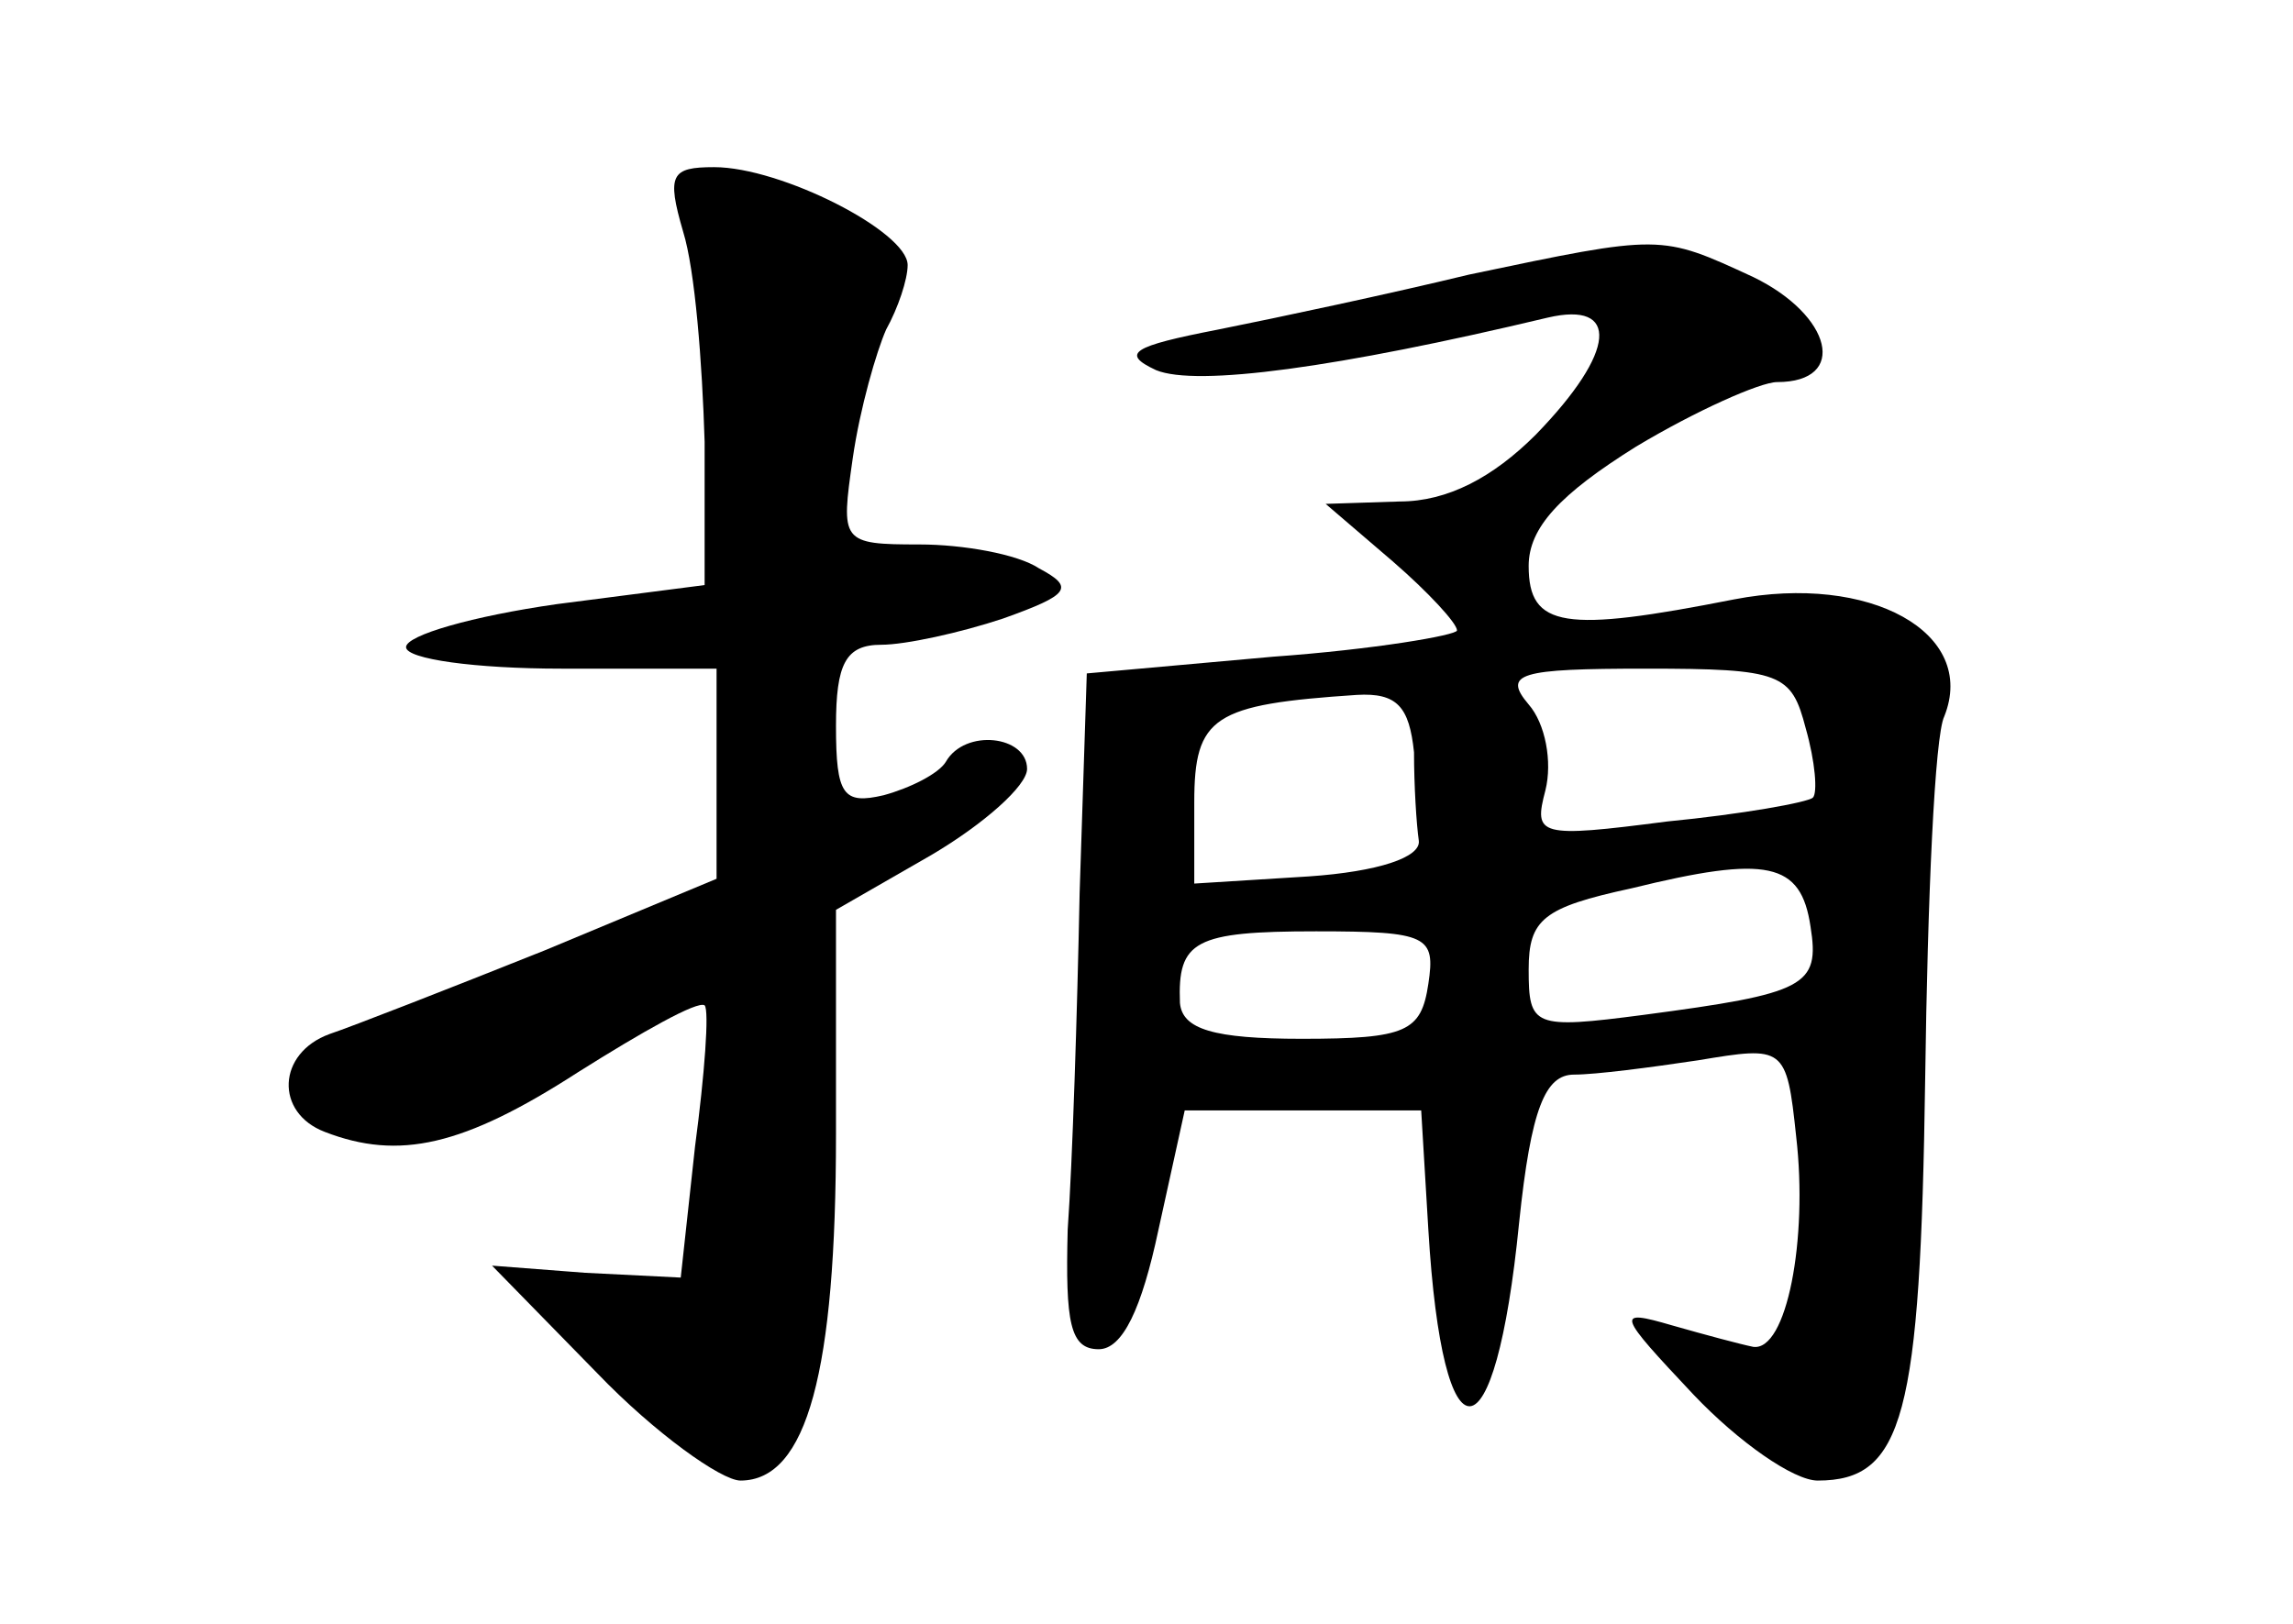 <?xml version="1.0" standalone="no"?>
<!DOCTYPE svg PUBLIC "-//W3C//DTD SVG 20010904//EN"
 "http://www.w3.org/TR/2001/REC-SVG-20010904/DTD/svg10.dtd">
<svg version="1.0" xmlns="http://www.w3.org/2000/svg"
 width="96pt" height="68pt" viewBox="0 0 96 68"
 preserveAspectRatio="xMidYMid meet">
<g transform="translate(0,68) scale(0.1,-0.1)"
fill="#000000" stroke="none">
<path d="M286 583 c5 -16 8 -55 9 -88 l0 -60 -62 -8 c-35 -5 -63 -13 -63 -18
0 -5 29 -9 65 -9 l65 0 0 -44 0 -44 -72 -30 c-40 -16 -81 -32 -90 -35 -22 -8
-23 -33 -2 -41 31 -12 58 -6 106 25 27 17 50 30 53 28 2 -2 0 -29 -4 -59 l-6
-55 -40 2 -39 3 44 -45 c24 -25 52 -45 60 -45 28 0 40 46 40 145 l0 94 40 23
c22 13 40 29 40 36 0 14 -26 17 -34 3 -3 -5 -15 -11 -26 -14 -17 -4 -20 0 -20
29 0 26 4 34 19 34 10 0 33 5 51 11 28 10 30 13 15 21 -9 6 -32 10 -50 10 -33
0 -33 1 -28 36 3 21 10 45 14 54 5 9 9 21 9 27 0 14 -53 41 -81 41 -18 0 -20
-3 -13 -27z"/>
<path d="M615 565 c-33 -8 -80 -18 -105 -23 -36 -7 -41 -10 -26 -17 17 -7 76
1 164 22 30 7 29 -14 -5 -49 -18 -18 -37 -28 -57 -28 l-31 -1 28 -24 c15 -13
27 -26 27 -29 0 -2 -35 -8 -77 -11 l-78 -7 -3 -92 c-1 -50 -3 -113 -5 -141 -1
-39 1 -50 13 -50 10 0 18 17 25 50 l11 50 49 0 50 0 3 -50 c6 -100 28 -98 38
3 5 48 11 62 23 62 9 0 32 3 52 6 36 6 37 6 41 -32 5 -43 -4 -90 -18 -88 -5 1
-20 5 -34 9 -24 7 -23 5 9 -29 19 -20 42 -36 52 -36 36 0 43 27 45 168 1 76 4
144 8 152 14 35 -31 60 -88 49 -71 -14 -86 -12 -86 14 0 16 13 30 45 50 25 15
52 27 59 27 30 0 23 28 -10 44 -39 18 -38 18 -119 1z m141 -190 c4 -14 5 -27
3 -29 -2 -2 -30 -7 -61 -10 -54 -7 -56 -6 -51 13 3 12 0 28 -7 36 -11 13 -4
15 49 15 57 0 61 -2 67 -25z m-164 -10 c0 -14 1 -30 2 -37 1 -7 -17 -13 -46
-15 l-48 -3 0 34 c0 36 8 41 68 45 17 1 22 -5 24 -24z m166 -73 c4 -25 -2 -28
-70 -37 -46 -6 -48 -5 -48 19 0 21 6 26 43 34 57 14 71 11 75 -16z m-160 -24
c-3 -20 -9 -23 -53 -23 -37 0 -50 4 -51 15 -1 26 6 30 57 30 47 0 50 -2 47
-22z"/>
</g>
</svg>

